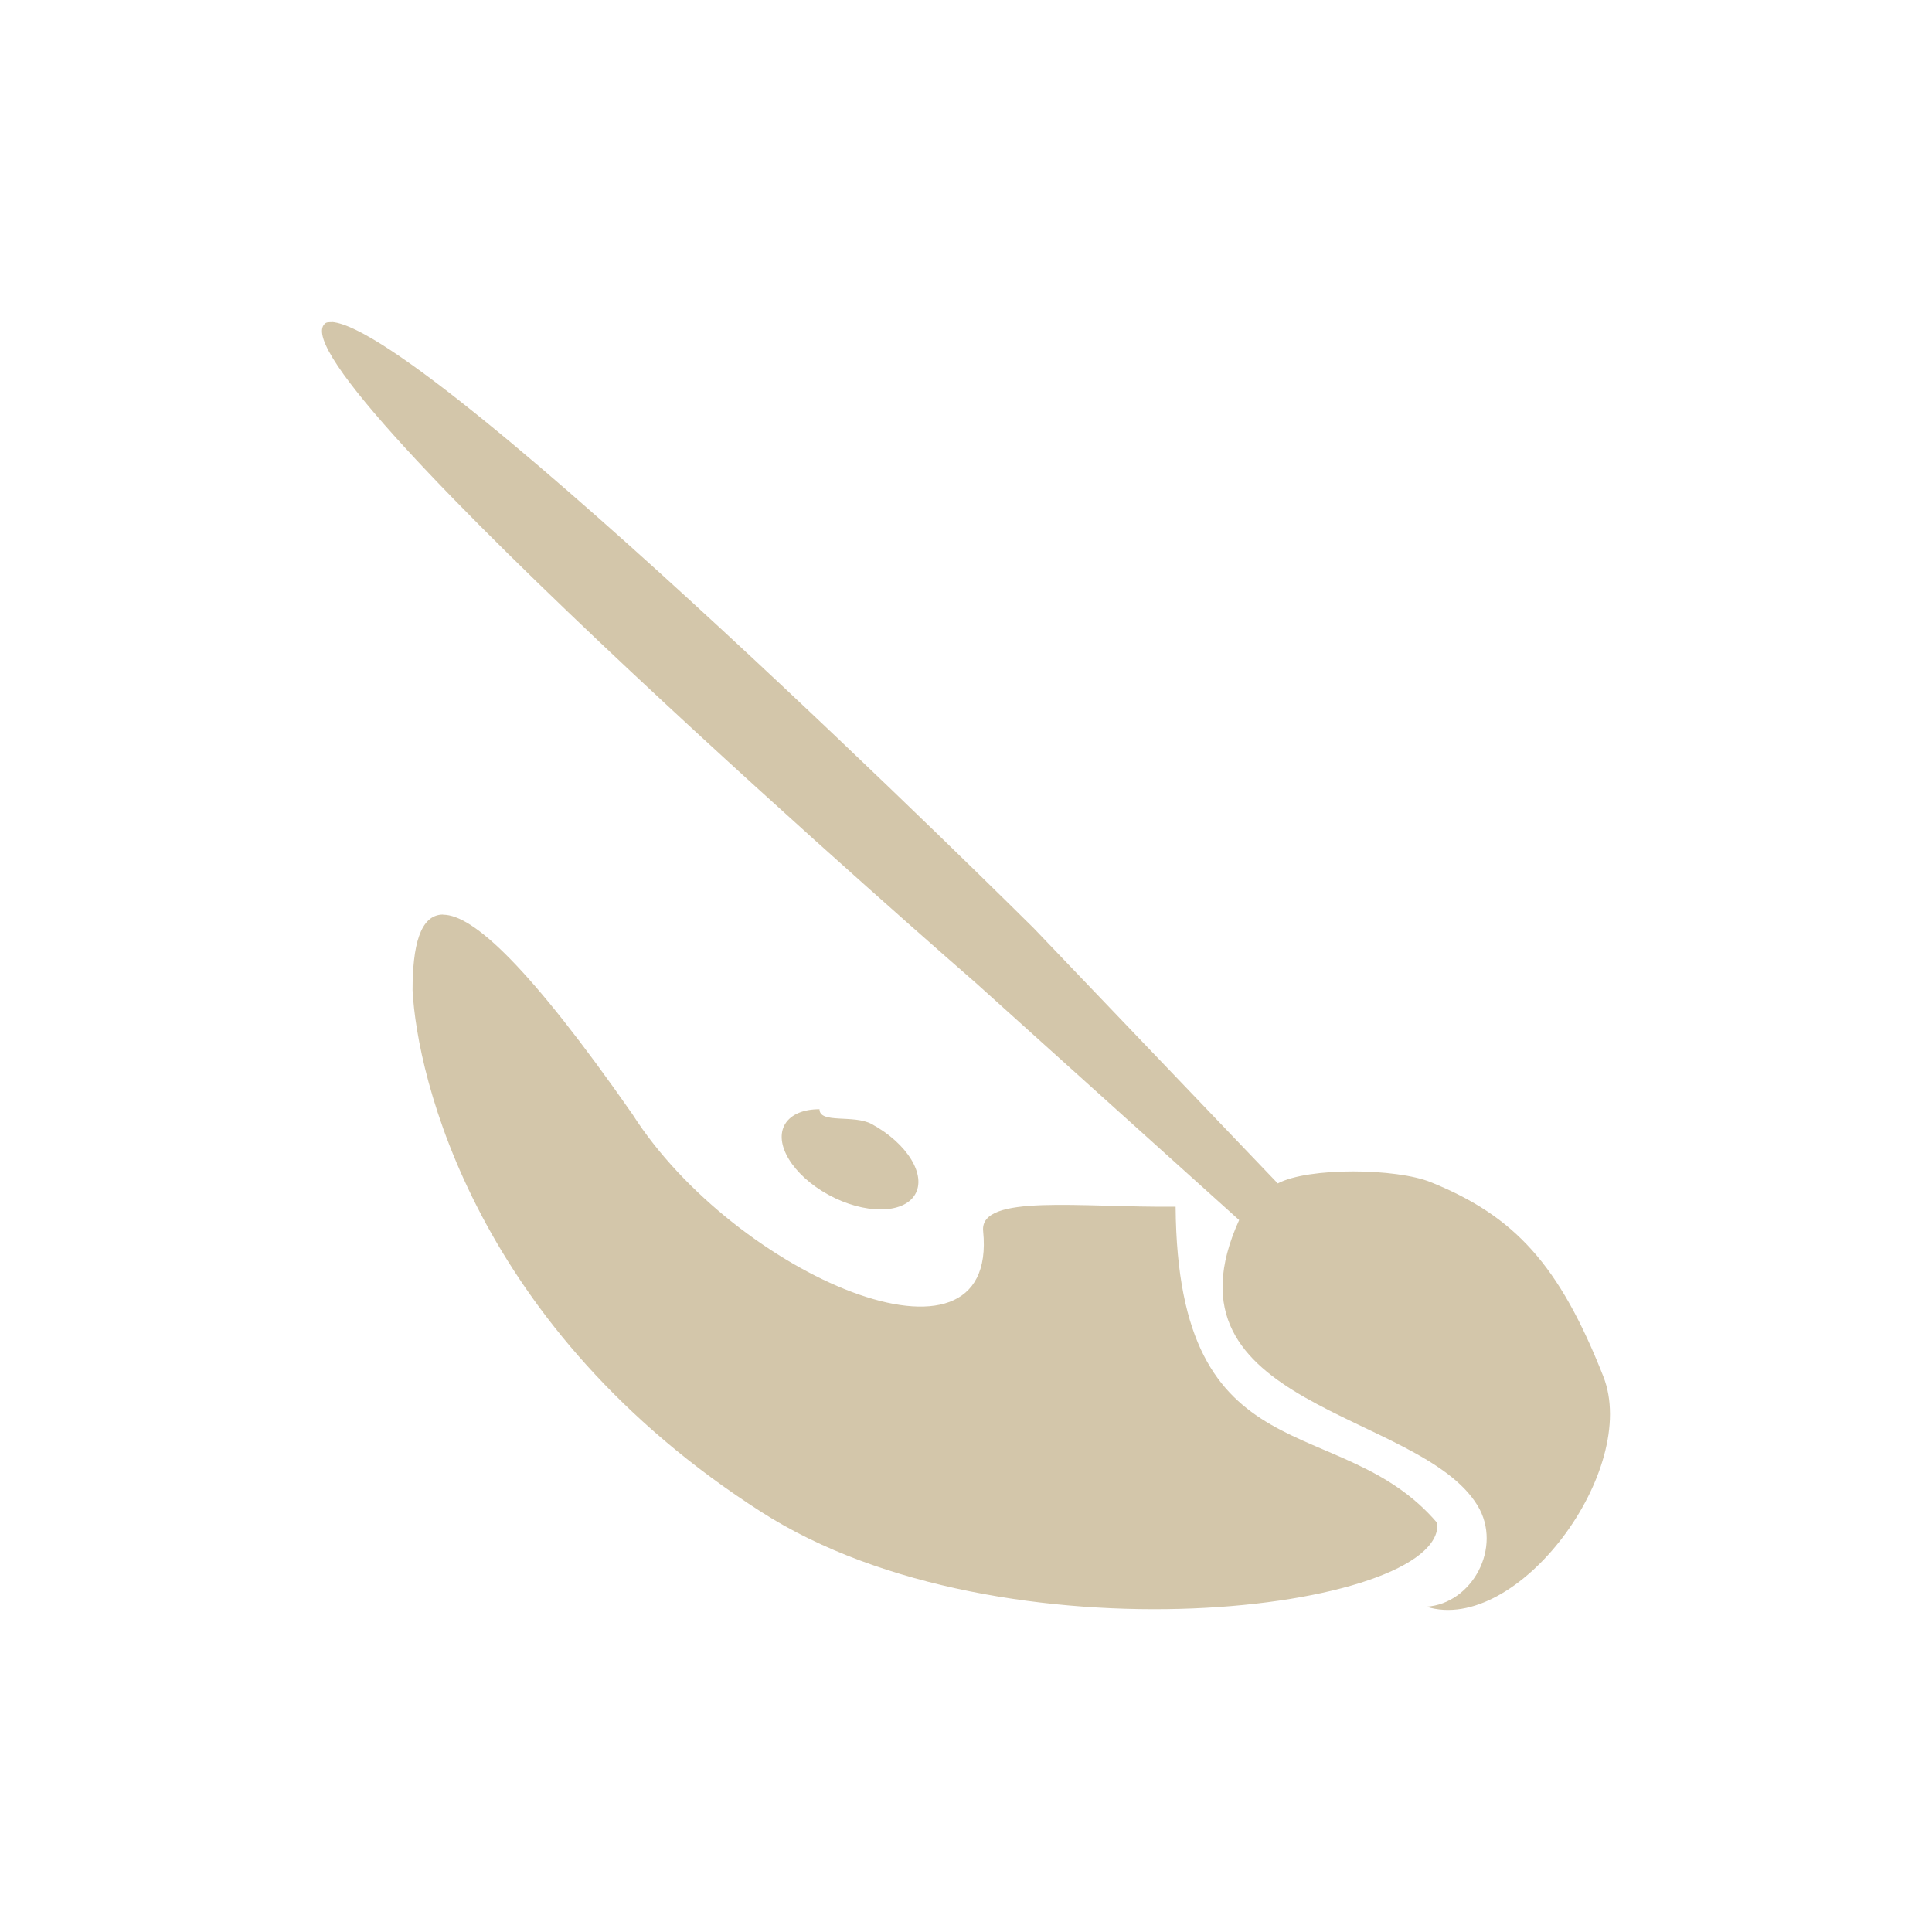 <svg xmlns="http://www.w3.org/2000/svg" viewBox="0 0 24 24" width="24" height="24">
  <defs id="defs3051">
    <style type="text/css" id="current-color-scheme">
      .ColorScheme-Text {
        color:#D3C6AA;
      }
      </style>
  </defs>
  <g transform="translate(1,1)">
    <path style="fill:currentColor" d="M 3.125 3 L 3.125 3.002 C 3.085 3.002 3.053 3.001 3.033 3.023 C 2.395 3.628 11.123 11.211 11.123 11.211 L 14.393 14.156 C 13.338 16.484 16.642 16.522 17.355 17.703 C 17.669 18.22 17.288 18.922 16.719 18.959 C 17.851 19.312 19.375 17.257 18.916 16.096 C 18.369 14.709 17.815 14.107 16.775 13.686 C 16.346 13.511 15.254 13.498 14.873 13.701 L 11.842 10.531 C 11.842 10.531 4.364 3.102 3.125 3 z M 4.504 10.361 C 4.215 10.362 4.125 10.758 4.125 11.301 C 4.18 12.373 4.898 15.503 8.459 17.783 C 11.457 19.704 16.945 19.01 16.855 17.92 C 15.649 16.502 13.63 17.386 13.604 13.99 C 12.43 14.003 11.166 13.825 11.213 14.293 C 11.41 16.251 8.129 14.839 6.857 12.842 C 5.58 11.011 4.876 10.362 4.504 10.363 L 4.504 10.361 z M 9.18 12.779 C 8.985 12.779 8.829 12.84 8.754 12.961 C 8.606 13.203 8.846 13.598 9.291 13.842 C 9.736 14.085 10.217 14.084 10.365 13.842 C 10.513 13.6 10.273 13.205 9.828 12.963 C 9.605 12.842 9.18 12.963 9.18 12.779 z " class="ColorScheme-Text"/>
  </g>
</svg>
